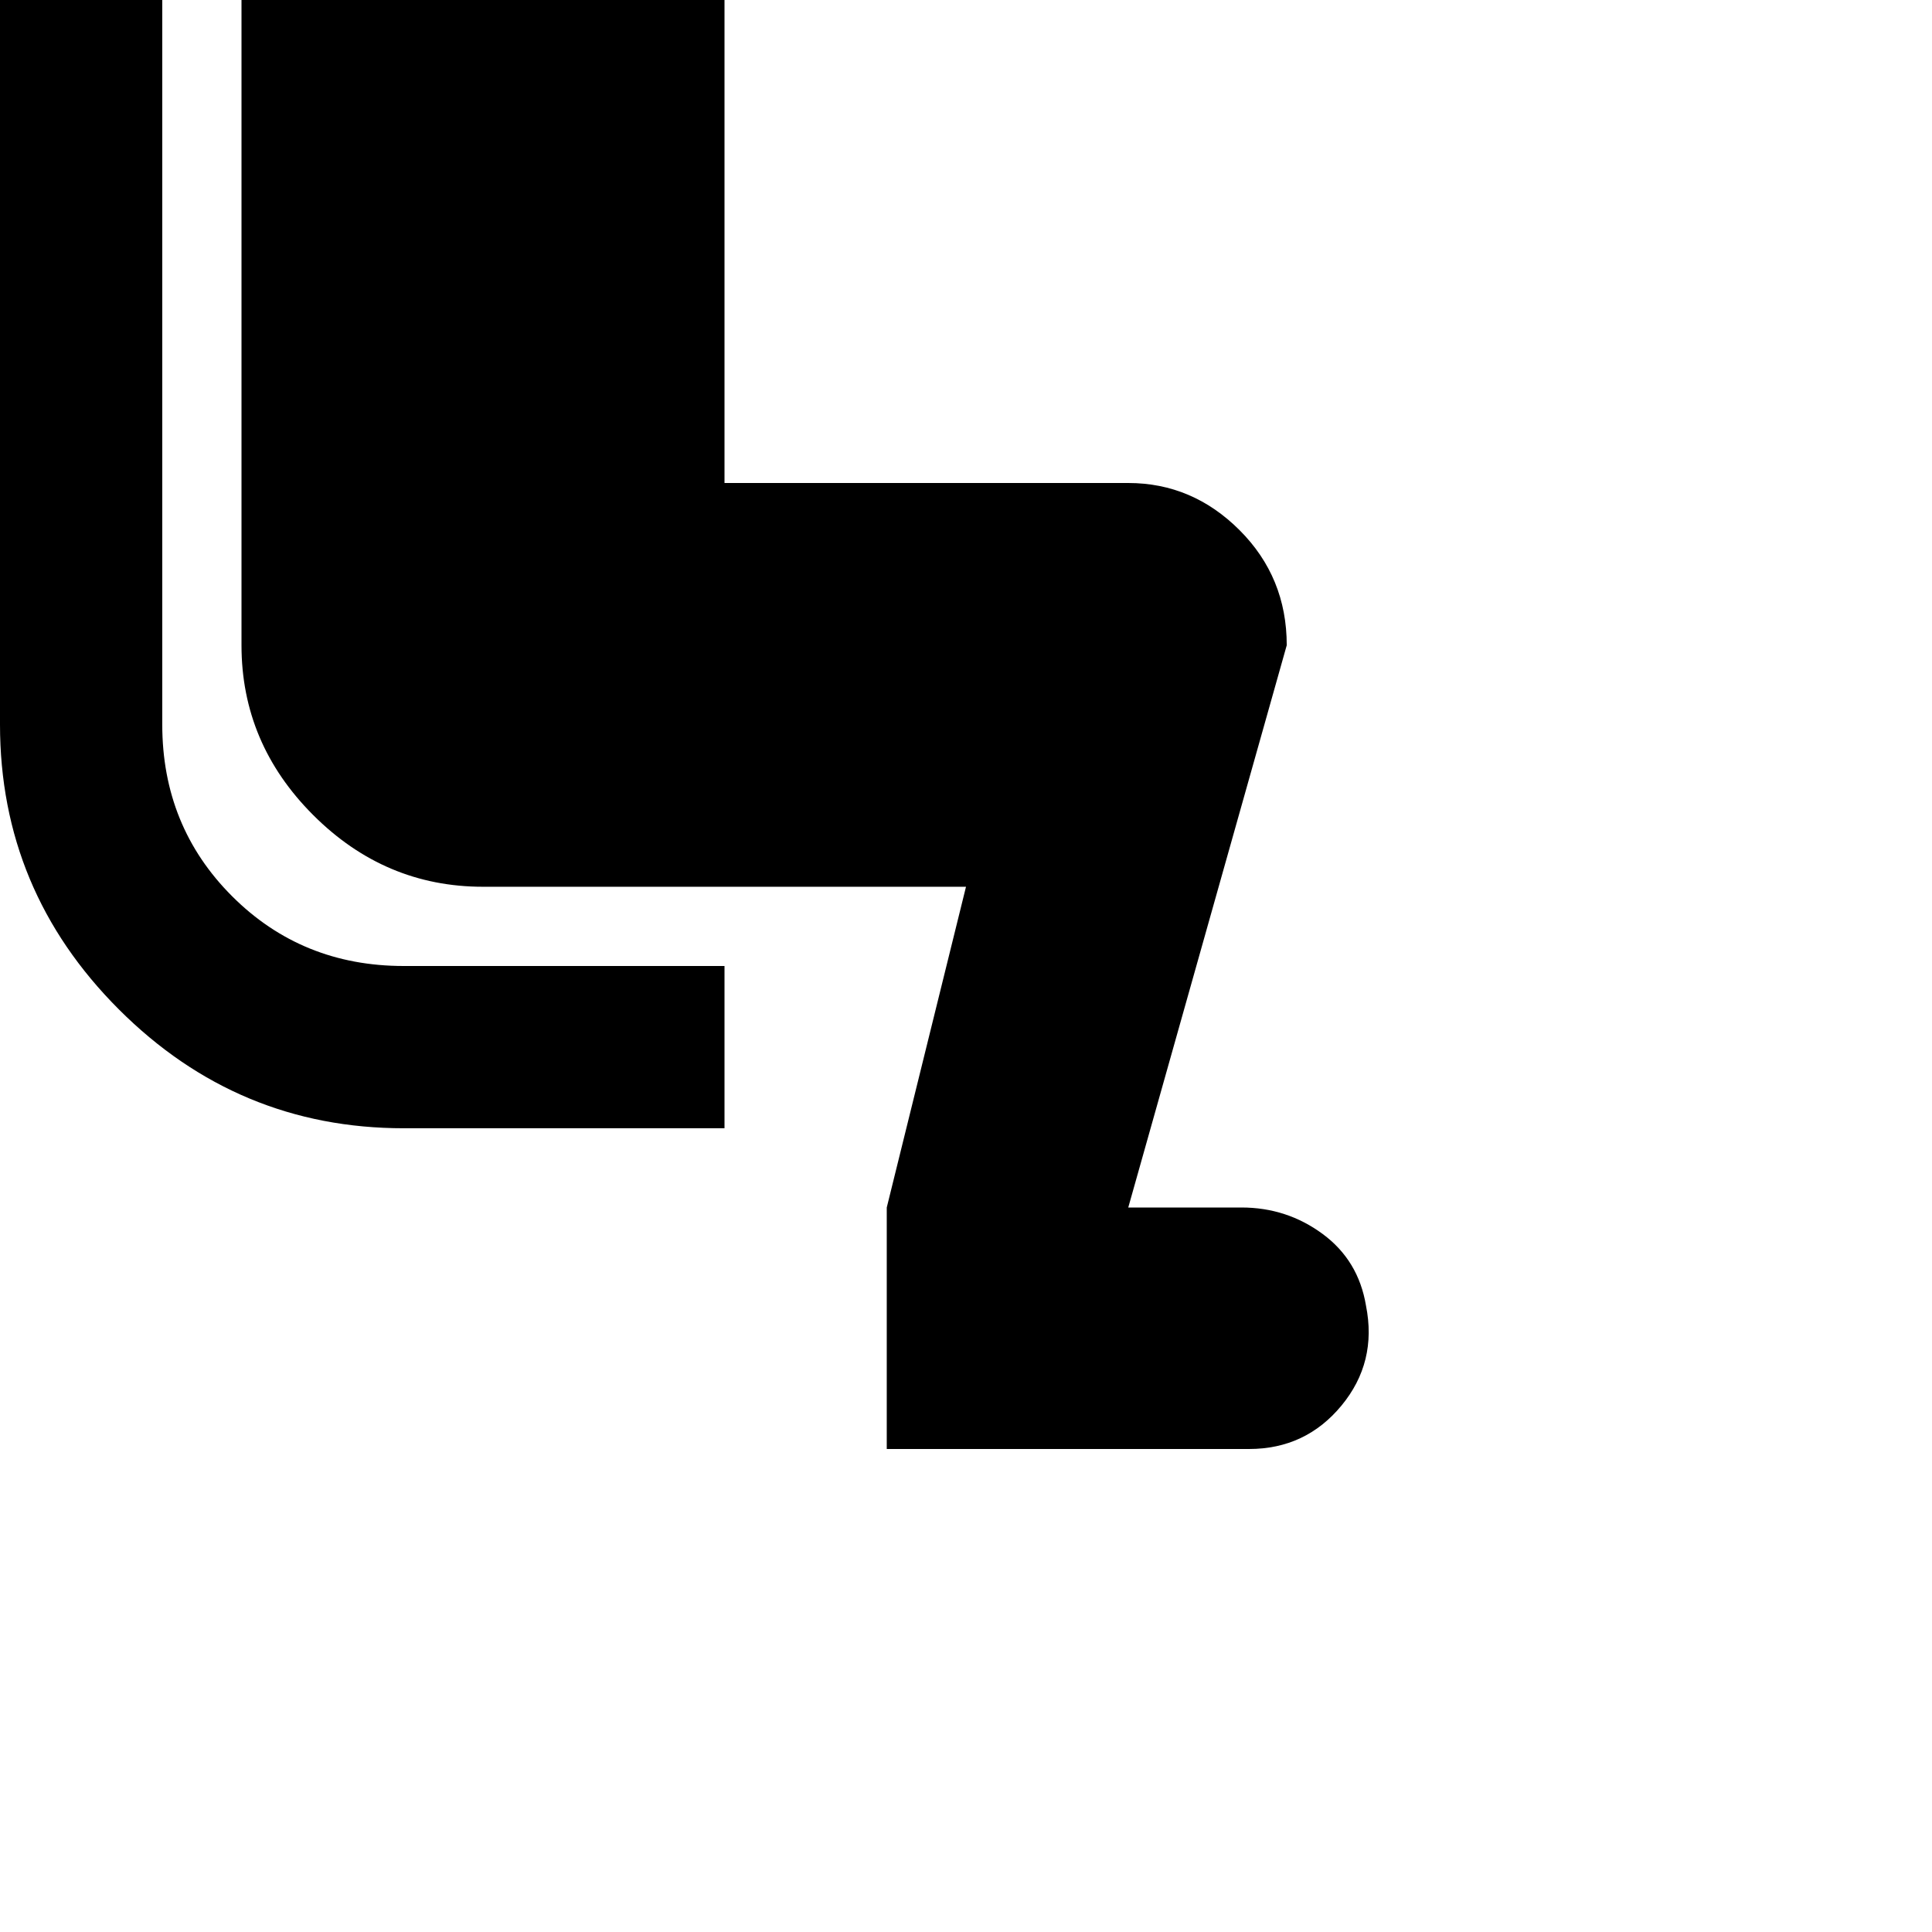 <svg xmlns="http://www.w3.org/2000/svg" version="1.1" viewBox="0 0 512 512" fill="currentColor"><path fill="currentColor" d="M362 346q3 15-6.5 26.5T331 384h-96v-64l21-85H128q-26 0-45-19t-19-45V0h128v128h107q17 0 29.5 12.5T341 171l-42 149h30q12 0 21.5 7t11.5 19M43 192q0 27 18.5 45.5T107 256h85v43h-85q-44 0-75.5-31.5T0 192V0h43z"/></svg>